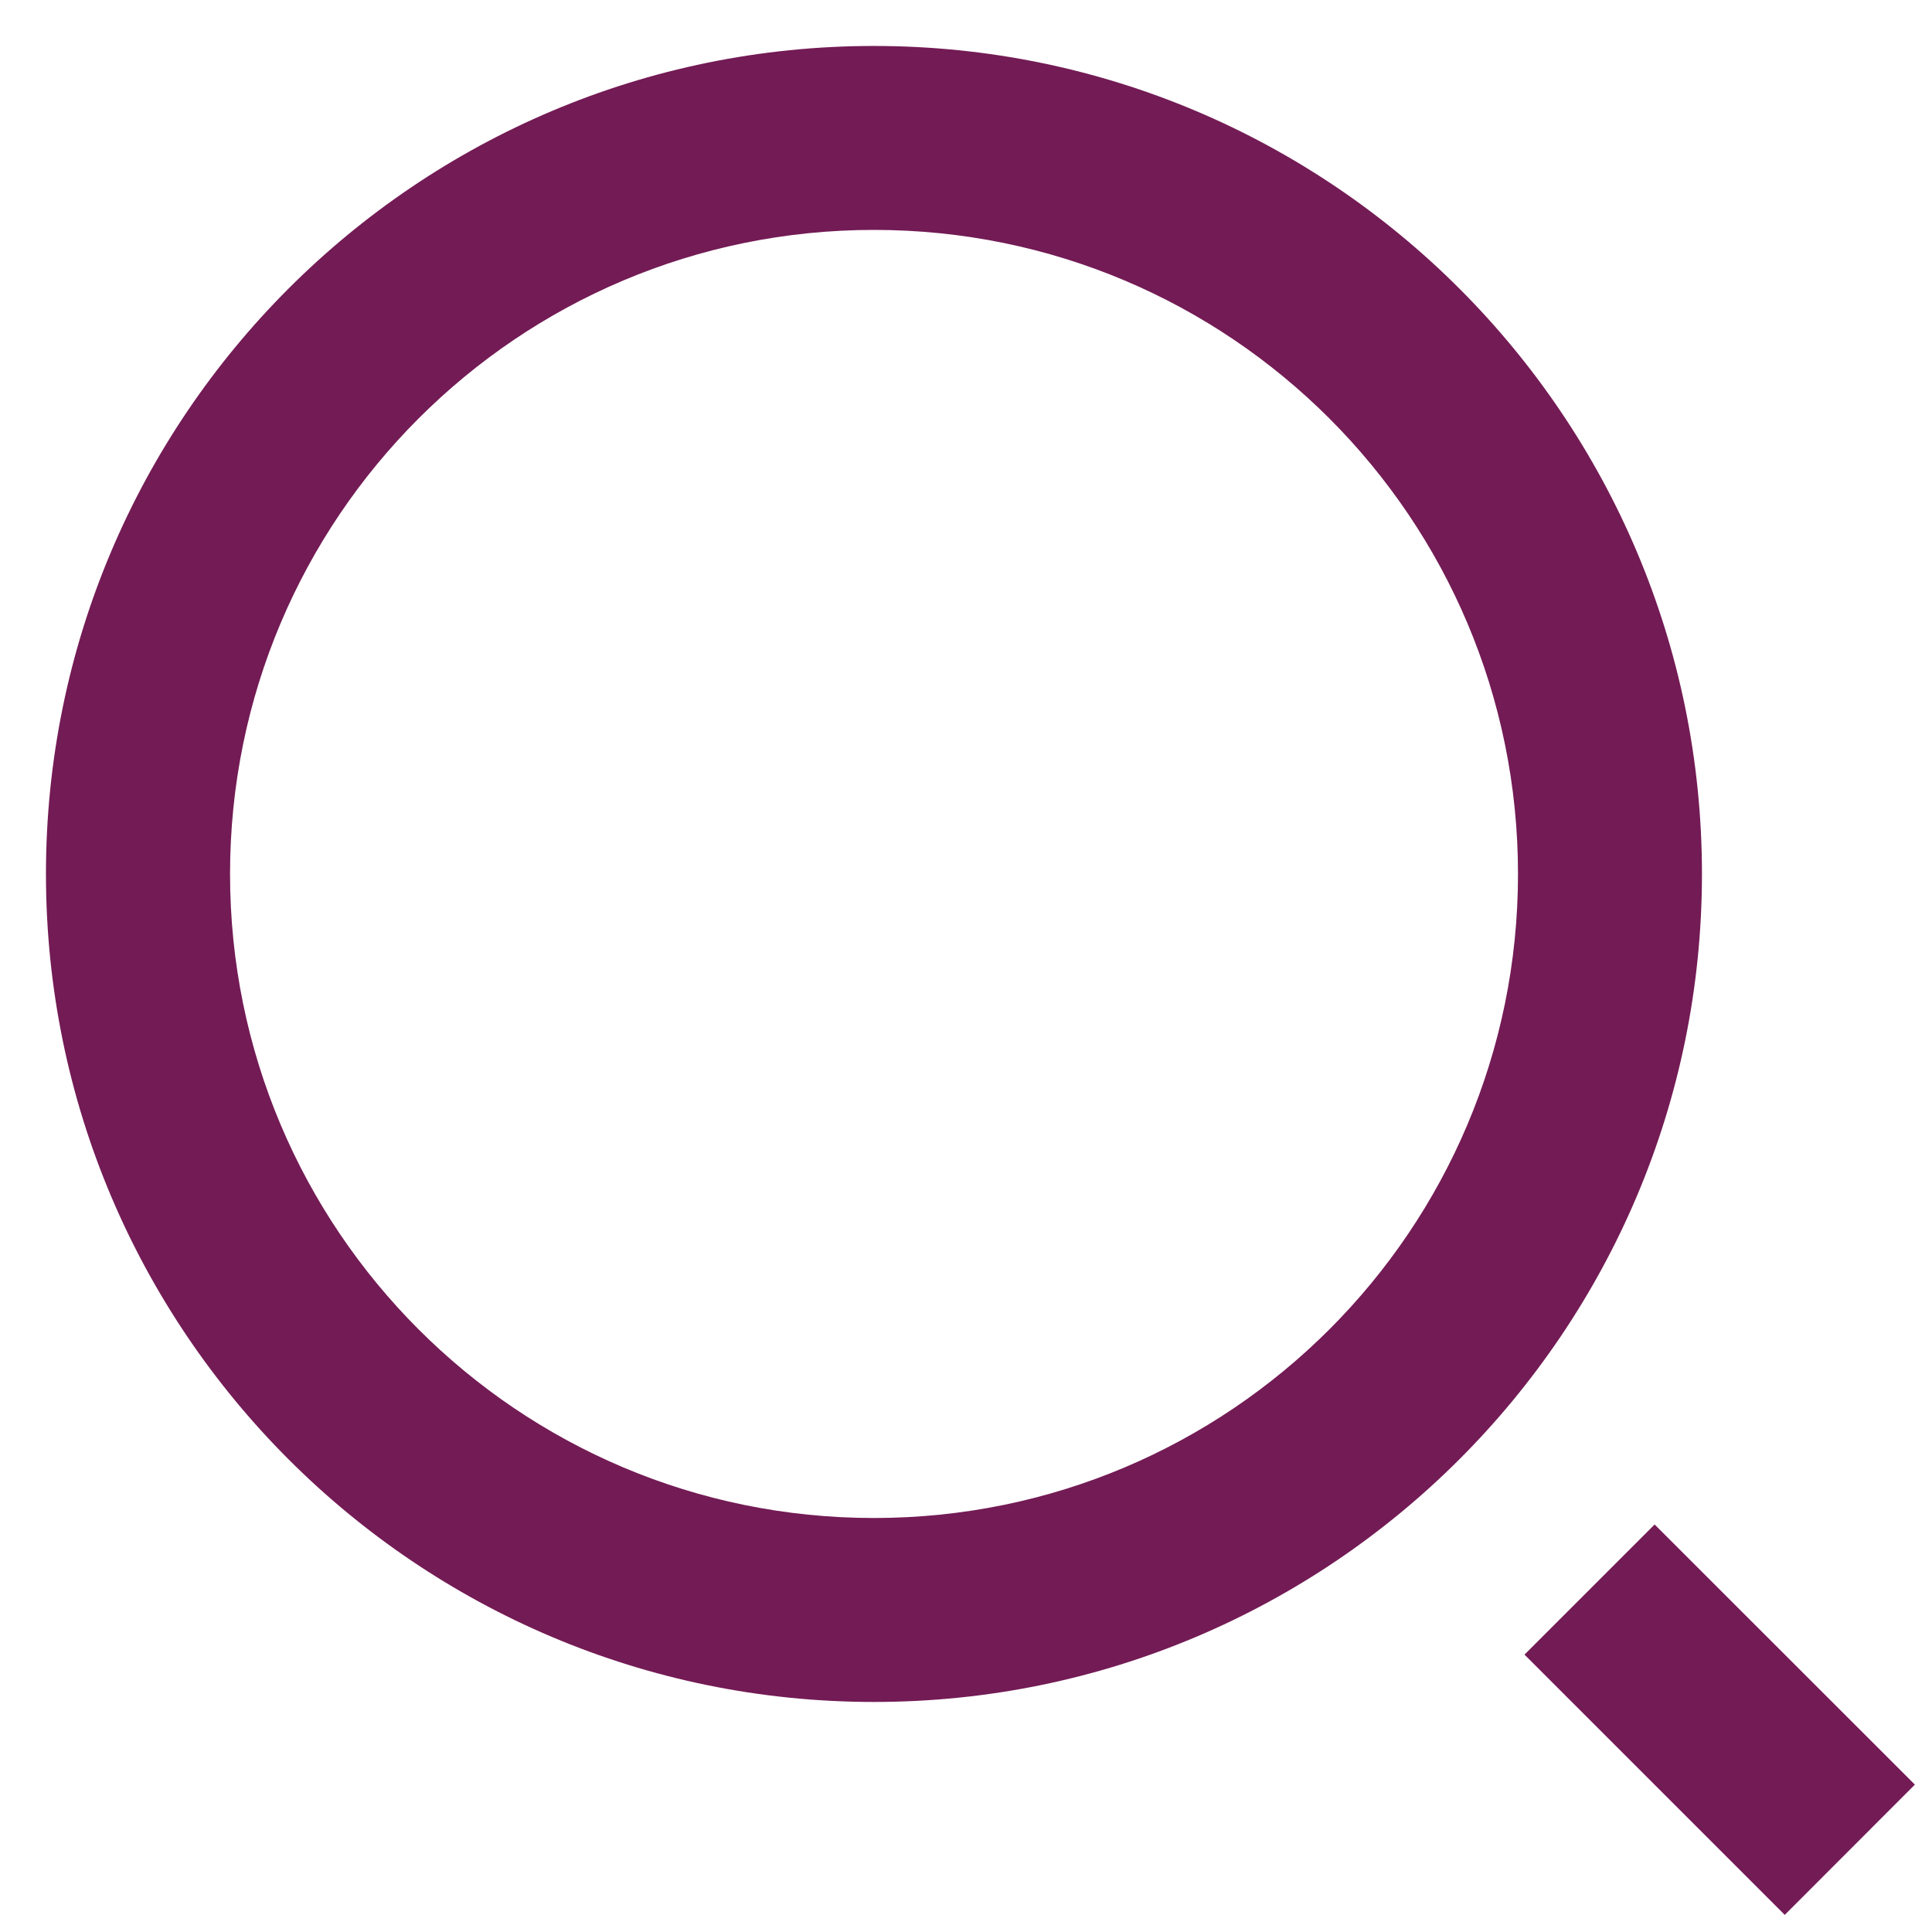 <svg width="14" height="14" viewBox="0 0 14 14" fill="none" xmlns="http://www.w3.org/2000/svg">
<path d="M6.333 0.333C9.645 0.333 12.333 3.021 12.333 6.333C12.333 9.645 9.645 12.333 6.333 12.333C3.021 12.333 0.333 9.645 0.333 6.333C0.333 3.021 3.021 0.333 6.333 0.333ZM6.333 11C8.911 11 11 8.911 11 6.333C11 3.754 8.911 1.666 6.333 1.666C3.755 1.666 1.667 3.754 1.667 6.333C1.667 8.911 3.755 11 6.333 11ZM11.99 11.047L13.876 12.932L12.933 13.876L11.047 11.99L11.99 11.047Z" fill="#731B55"/>
</svg>
